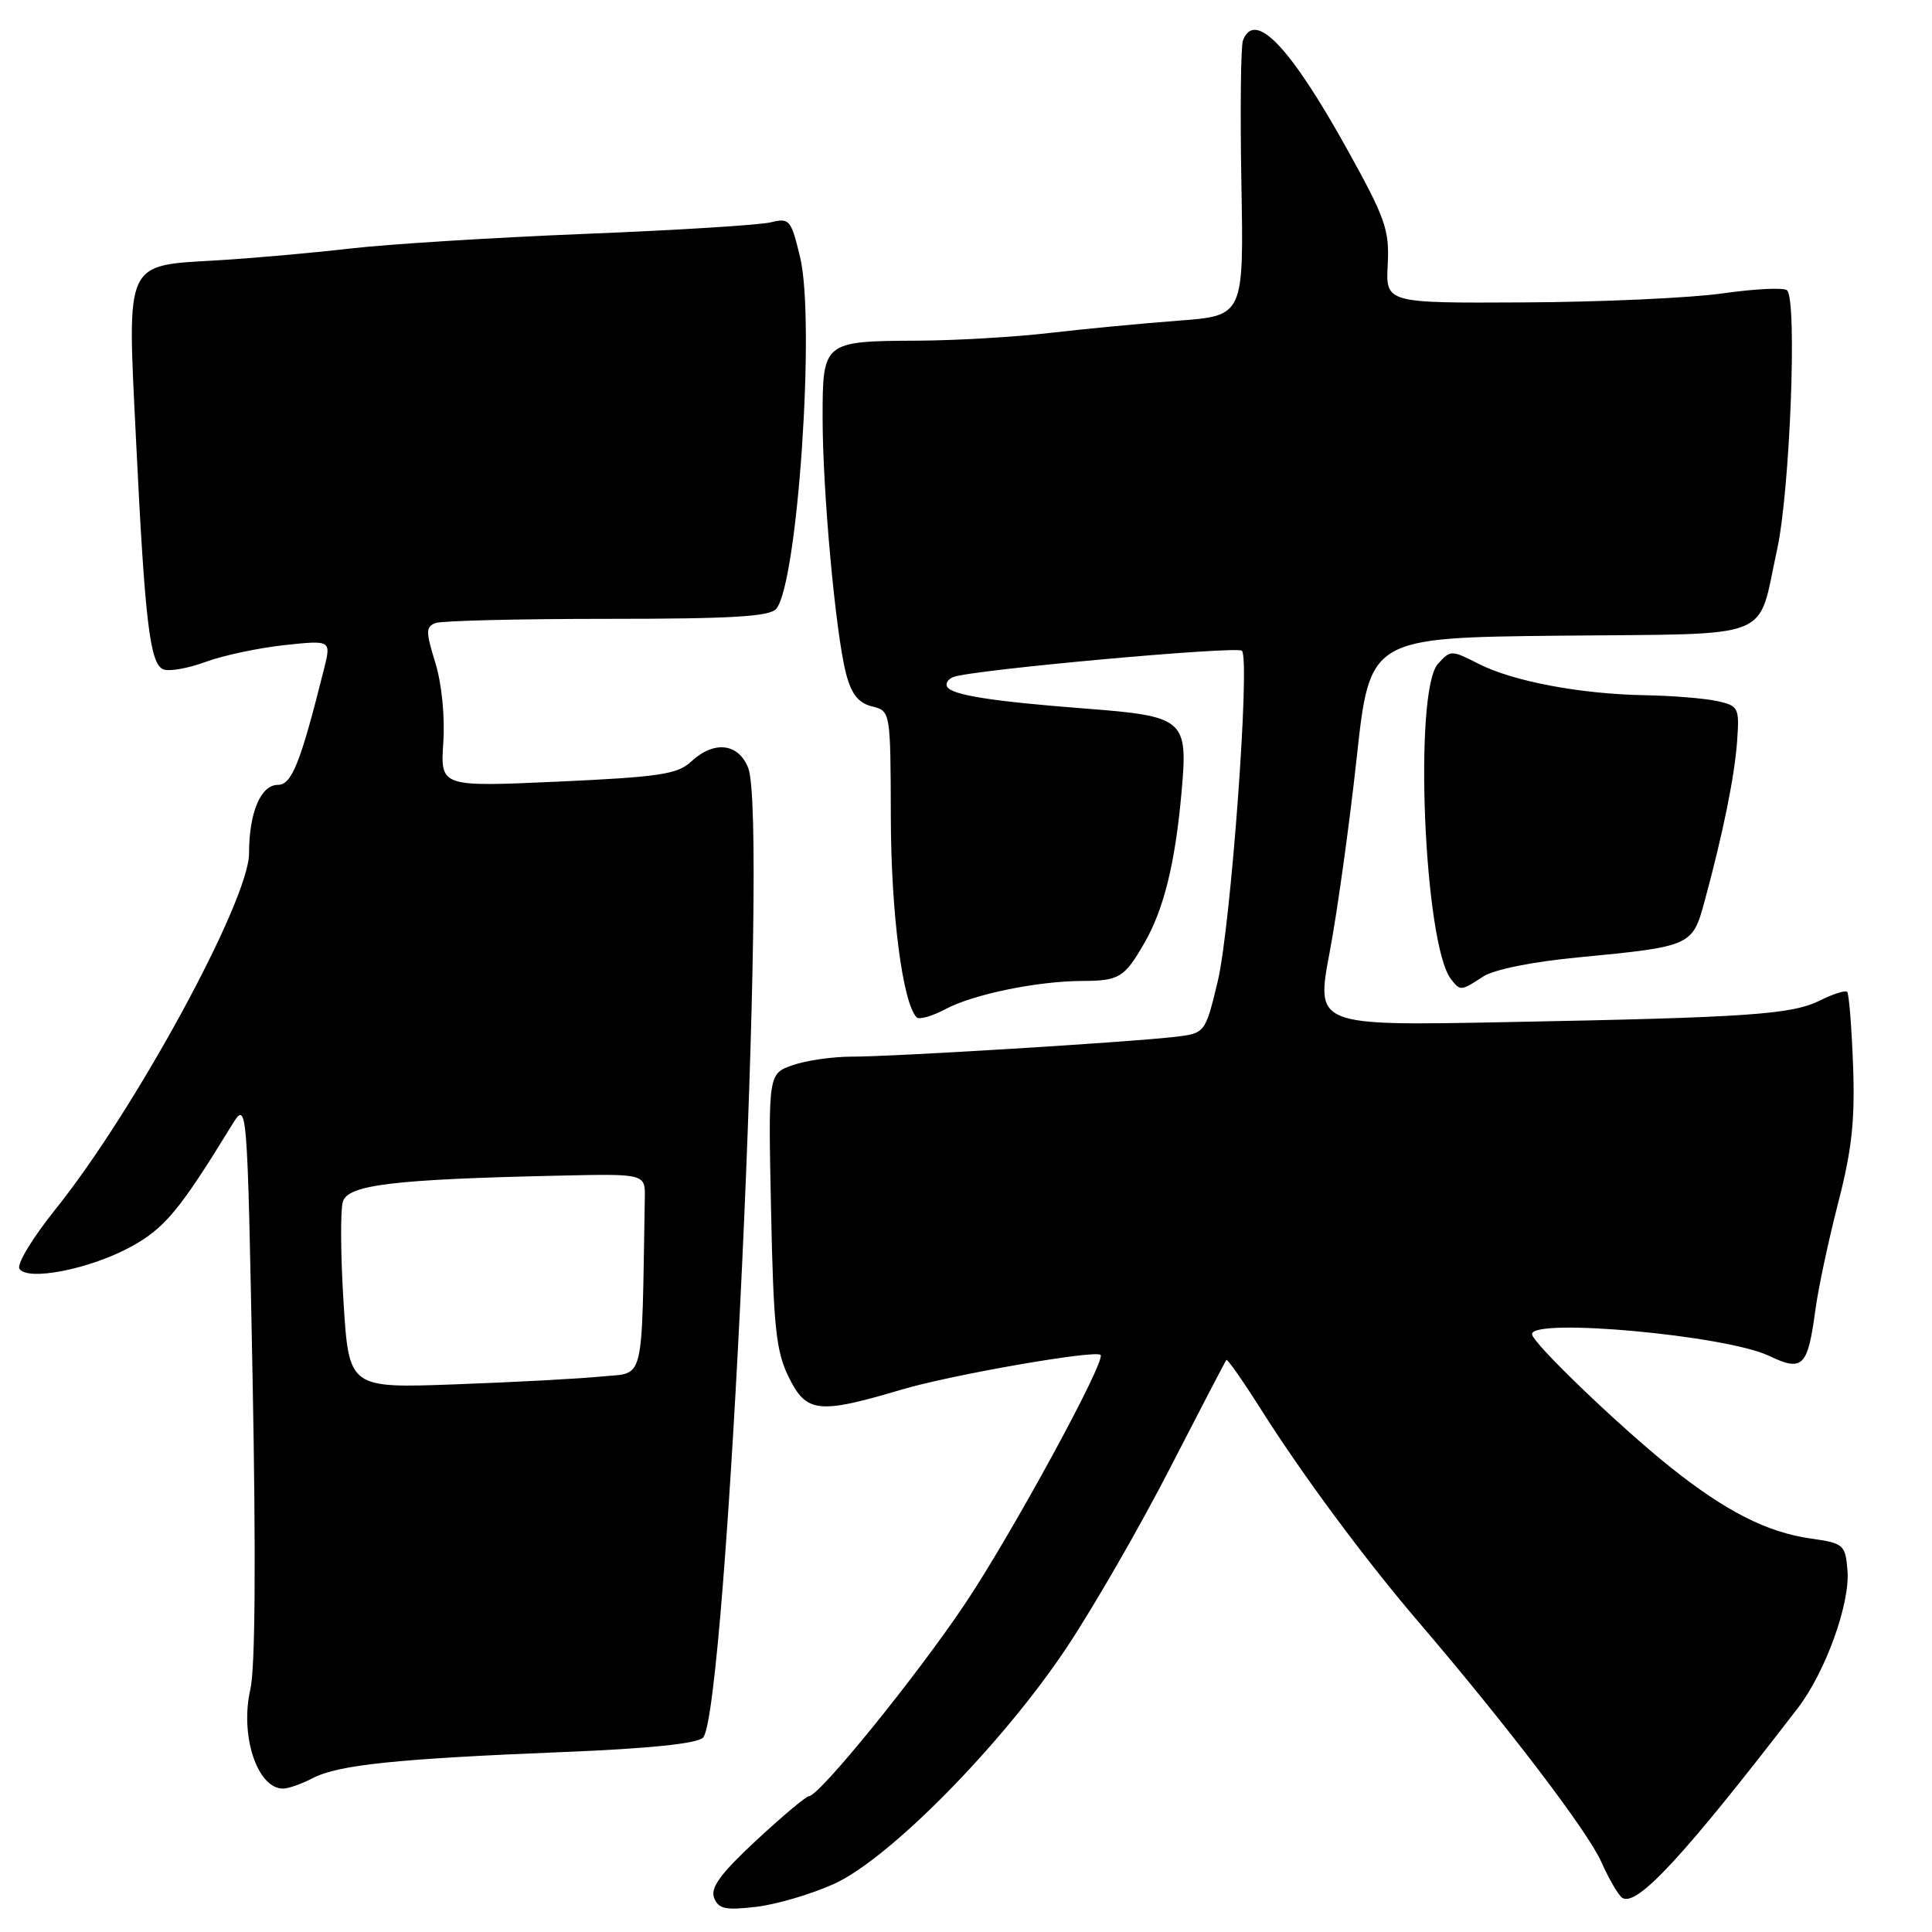 <?xml version="1.0" encoding="UTF-8" standalone="no"?>
<!DOCTYPE svg PUBLIC "-//W3C//DTD SVG 1.1//EN" "http://www.w3.org/Graphics/SVG/1.1/DTD/svg11.dtd" >
<svg xmlns="http://www.w3.org/2000/svg" xmlns:xlink="http://www.w3.org/1999/xlink" version="1.1" viewBox="0 0 256 256">
 <g >
 <path fill="currentColor"
d=" M 110.57 249.60 C 117.94 246.22 132.85 231.06 141.32 218.34 C 144.92 212.93 151.10 202.20 155.05 194.50 C 159.01 186.80 162.36 180.37 162.50 180.20 C 162.64 180.04 164.68 182.95 167.03 186.66 C 172.54 195.39 180.82 206.57 187.94 214.89 C 199.69 228.63 210.38 242.65 212.18 246.71 C 213.21 249.02 214.47 251.17 214.97 251.48 C 216.91 252.68 223.13 245.95 238.22 226.33 C 241.88 221.56 245.17 212.46 244.80 208.09 C 244.51 204.66 244.31 204.49 239.92 203.86 C 234.13 203.04 228.63 200.24 221.29 194.37 C 214.45 188.90 203.00 177.89 203.00 176.78 C 203.00 174.59 228.70 176.94 234.39 179.65 C 238.88 181.79 239.53 181.14 240.55 173.55 C 240.92 170.77 242.27 164.43 243.55 159.45 C 245.39 152.34 245.81 148.43 245.54 141.14 C 245.35 136.04 245.00 131.67 244.76 131.43 C 244.52 131.19 242.92 131.69 241.20 132.55 C 237.42 134.43 231.89 134.82 199.42 135.44 C 174.35 135.92 174.35 135.92 176.18 126.21 C 177.19 120.87 178.80 109.30 179.76 100.50 C 181.50 84.50 181.50 84.50 206.72 84.23 C 235.65 83.93 232.77 85.07 235.47 72.85 C 237.18 65.07 238.16 39.86 236.80 38.47 C 236.41 38.08 232.58 38.26 228.30 38.87 C 224.01 39.48 212.20 40.02 202.05 40.07 C 183.61 40.17 183.61 40.17 183.88 35.06 C 184.12 30.46 183.58 28.91 178.47 19.72 C 170.94 6.16 166.26 1.27 164.70 5.35 C 164.41 6.09 164.32 14.60 164.49 24.26 C 164.81 41.84 164.81 41.84 156.15 42.49 C 151.39 42.85 143.71 43.58 139.07 44.12 C 134.43 44.66 126.56 45.12 121.58 45.14 C 109.08 45.20 109.00 45.27 109.00 55.36 C 109.00 65.13 110.72 83.92 112.10 89.24 C 112.81 91.97 113.74 93.15 115.54 93.60 C 118.00 94.22 118.00 94.22 118.04 108.36 C 118.07 121.08 119.61 132.94 121.47 134.81 C 121.81 135.14 123.52 134.65 125.29 133.71 C 128.99 131.74 137.43 130.01 143.39 129.98 C 148.29 129.97 148.98 129.55 151.61 125.00 C 154.21 120.51 155.72 114.41 156.56 104.97 C 157.43 95.27 157.02 94.91 143.71 93.88 C 131.47 92.94 126.18 92.10 125.51 91.02 C 125.24 90.57 125.61 89.98 126.35 89.70 C 128.80 88.76 163.90 85.57 164.56 86.23 C 165.69 87.35 163.08 122.88 161.35 130.06 C 159.69 136.92 159.69 136.92 155.60 137.40 C 149.41 138.11 118.14 140.03 112.90 140.01 C 110.37 140.01 106.83 140.51 105.04 141.14 C 101.79 142.27 101.79 142.27 102.17 160.39 C 102.49 175.92 102.83 179.07 104.52 182.50 C 106.86 187.23 108.45 187.40 119.50 184.12 C 126.06 182.17 145.10 178.85 145.83 179.53 C 146.61 180.24 134.06 203.28 127.88 212.50 C 121.41 222.16 108.56 237.99 107.18 238.01 C 106.80 238.02 103.67 240.65 100.22 243.85 C 95.50 248.24 94.11 250.12 94.62 251.46 C 95.20 252.95 96.10 253.15 100.23 252.66 C 102.94 252.34 107.59 250.96 110.57 249.60 Z  M 41.49 235.59 C 44.85 233.85 52.63 233.04 74.74 232.15 C 85.96 231.70 92.36 231.04 93.15 230.25 C 96.31 227.09 101.84 108.55 99.14 101.75 C 97.83 98.45 94.60 98.10 91.56 100.93 C 89.79 102.59 87.33 102.96 73.93 103.57 C 58.35 104.27 58.35 104.27 58.74 98.39 C 58.97 94.94 58.53 90.55 57.68 87.81 C 56.41 83.70 56.41 83.06 57.70 82.56 C 58.50 82.25 68.75 82.00 80.46 82.00 C 96.94 82.00 102.00 81.70 102.86 80.67 C 105.70 77.25 108.05 42.56 106.02 34.09 C 104.82 29.10 104.62 28.85 102.13 29.46 C 100.68 29.82 89.60 30.51 77.50 30.99 C 65.40 31.48 51.38 32.35 46.33 32.94 C 41.29 33.52 33.44 34.22 28.87 34.49 C 16.44 35.22 16.85 34.34 18.01 58.00 C 19.20 82.47 19.86 88.01 21.66 88.70 C 22.44 89.00 24.97 88.55 27.29 87.69 C 29.60 86.84 34.29 85.85 37.69 85.48 C 43.89 84.82 43.89 84.82 42.93 88.66 C 39.81 101.12 38.66 104.00 36.82 104.00 C 34.55 104.00 33.00 107.68 33.00 113.07 C 33.00 119.32 17.85 147.17 7.33 160.26 C 4.34 163.98 2.20 167.51 2.57 168.11 C 3.60 169.79 11.83 168.19 17.26 165.25 C 21.80 162.79 23.80 160.38 30.69 149.13 C 32.76 145.76 32.76 145.76 33.47 182.63 C 33.92 206.23 33.82 221.06 33.18 223.82 C 31.76 229.94 34.08 237.00 37.51 237.00 C 38.20 237.00 39.99 236.37 41.49 235.59 Z  M 196.49 129.42 C 197.95 128.46 203.00 127.44 209.20 126.85 C 224.08 125.42 224.26 125.34 225.85 119.48 C 228.31 110.43 229.85 102.85 230.18 98.17 C 230.49 93.75 230.37 93.52 227.50 92.89 C 225.85 92.53 221.55 92.18 217.93 92.12 C 209.36 91.96 200.47 90.28 195.90 87.95 C 192.32 86.12 192.20 86.12 190.54 87.96 C 187.29 91.54 188.68 125.17 192.27 129.75 C 193.50 131.33 193.58 131.32 196.49 129.42 Z  M 45.52 172.56 C 45.13 166.29 45.09 160.28 45.44 159.20 C 46.14 156.99 52.23 156.26 74.00 155.78 C 85.50 155.52 85.50 155.52 85.44 158.76 C 85.01 183.83 85.50 181.81 79.75 182.39 C 76.86 182.68 68.14 183.15 60.37 183.43 C 46.24 183.95 46.24 183.95 45.52 172.56 Z "/>
</g>
</svg>
